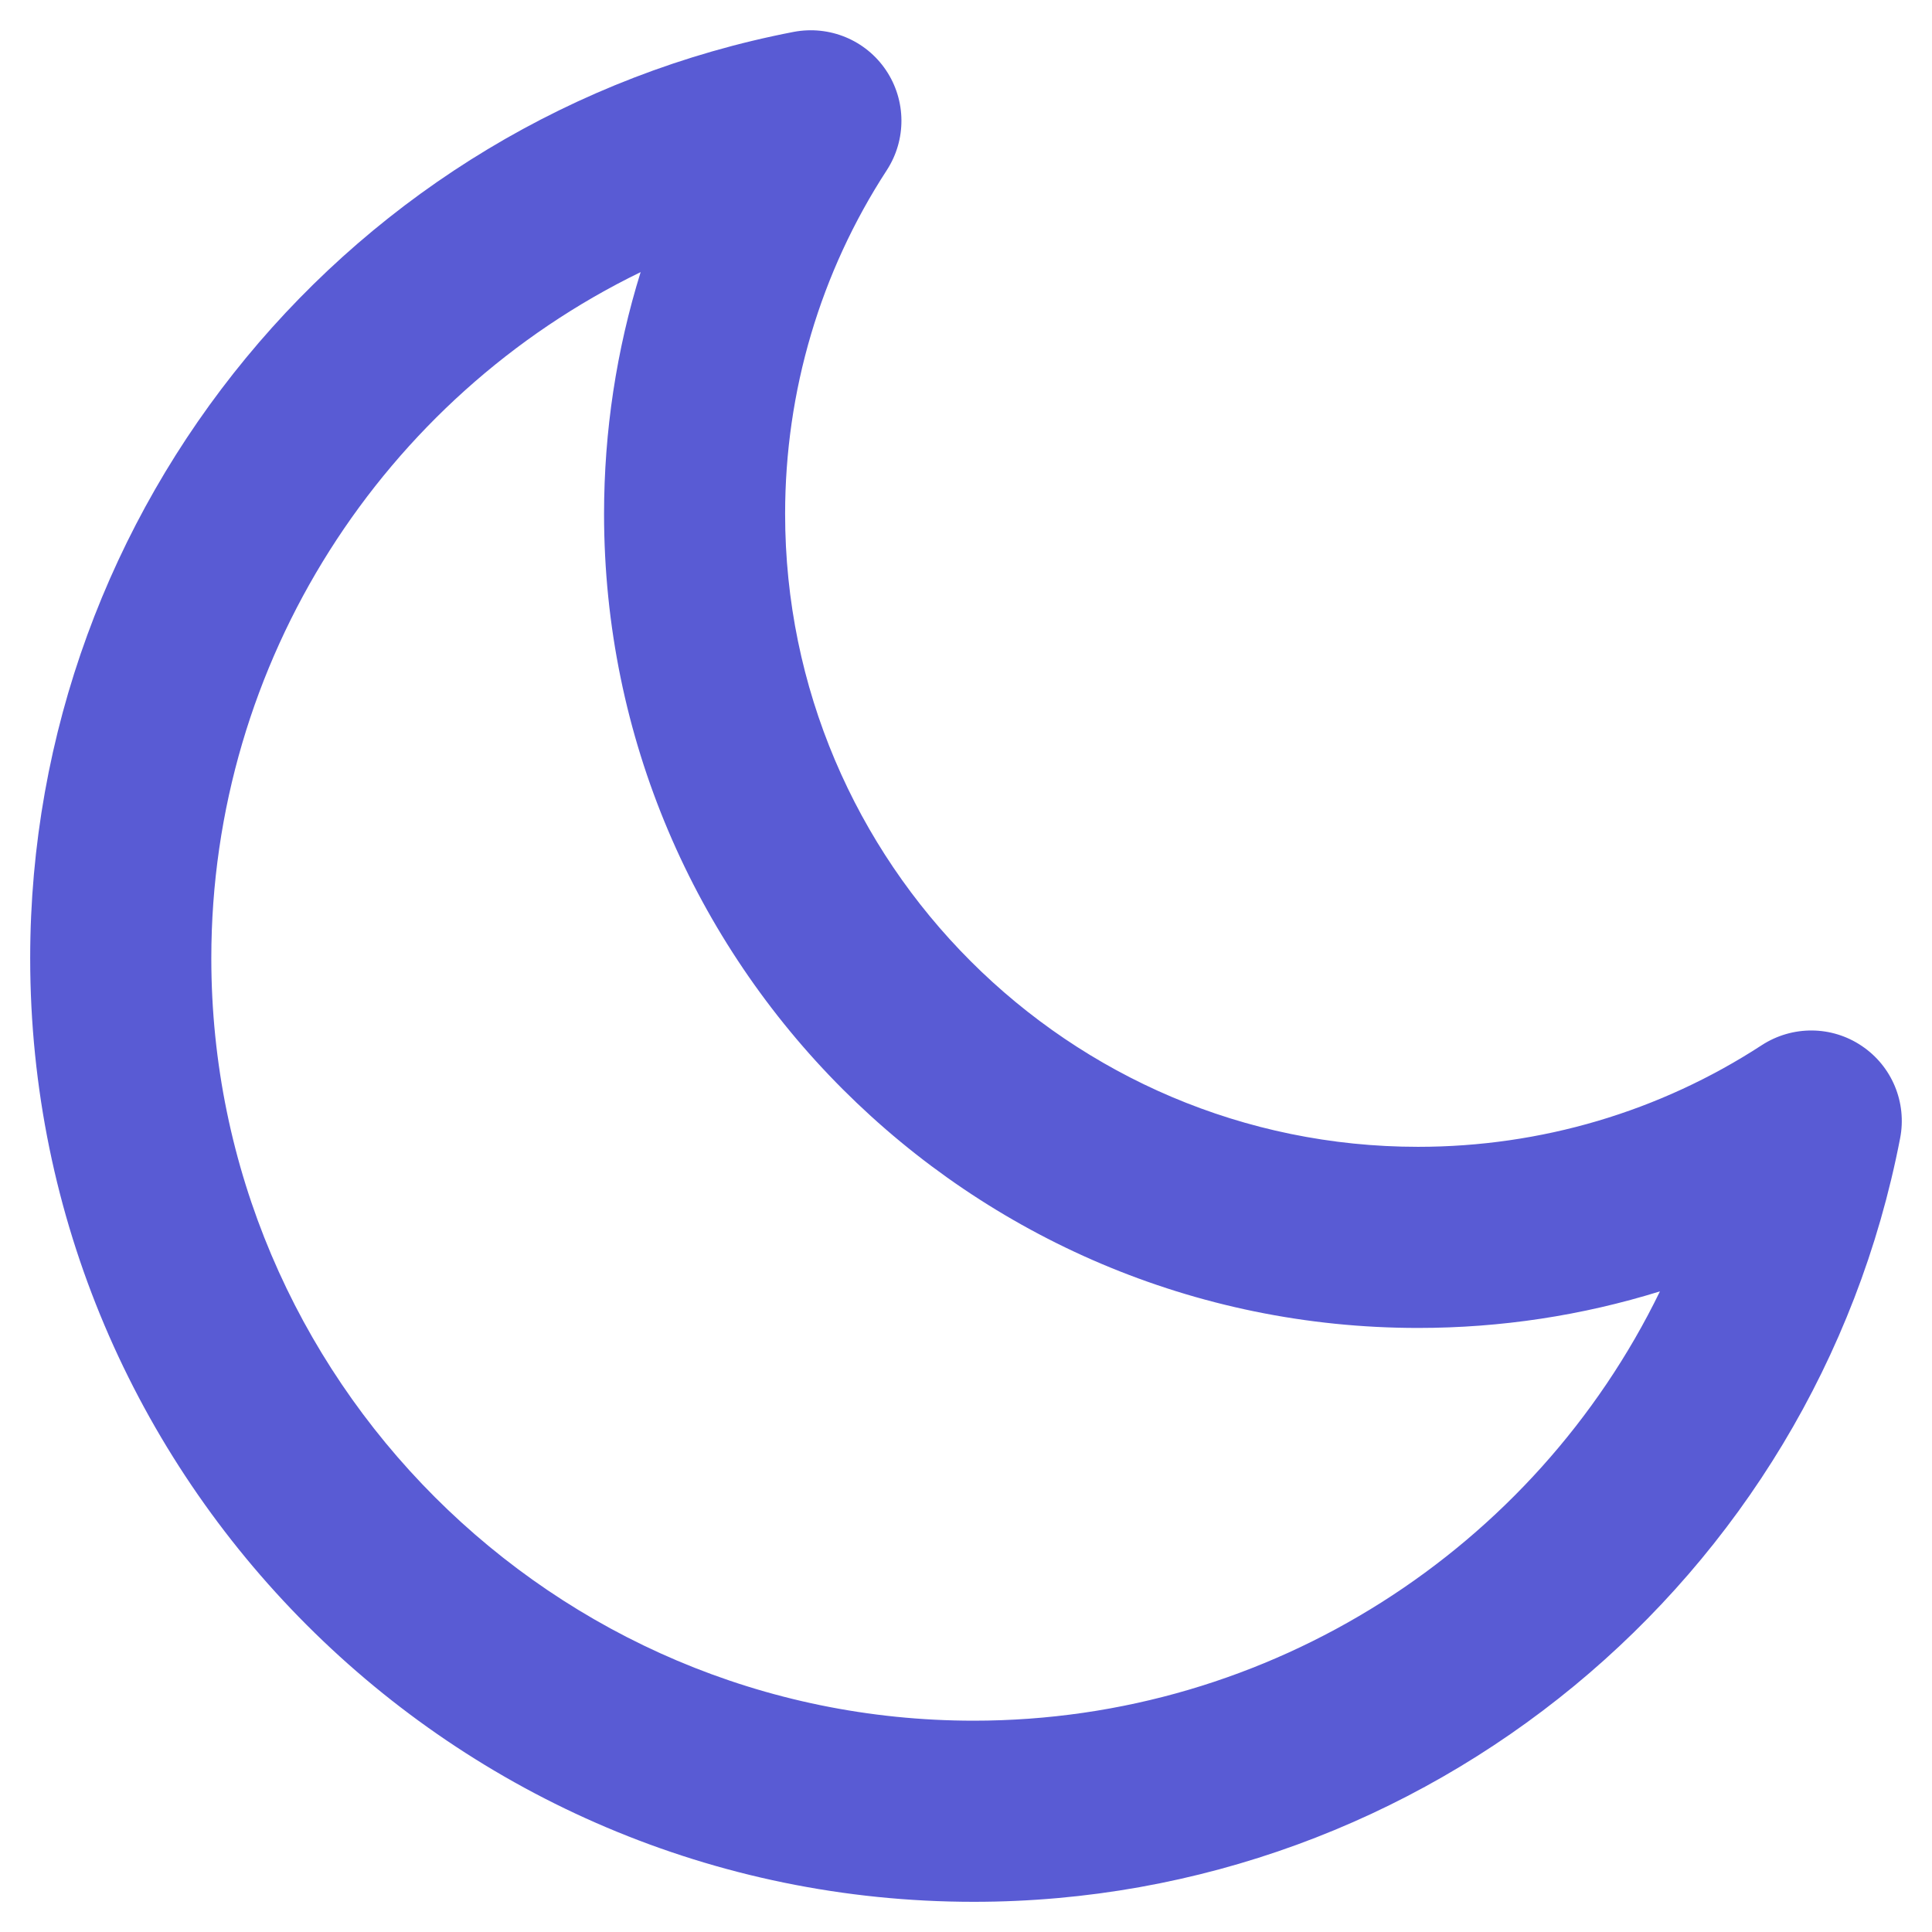 <svg xmlns="http://www.w3.org/2000/svg" enable-background="new 0 0 32 32" viewBox="0 0 32 32"><path d="M30.837,17.324c-0.499-0.337-1.15-0.341-1.656-0.013c-1.692,1.102-3.661,1.684-5.693,1.684c-5.781,0-10.484-4.703-10.484-10.483c0-2.032,0.583-4.001,1.684-5.693c0.328-0.505,0.323-1.156-0.013-1.656c-0.336-0.499-0.935-0.747-1.529-0.635C5.818,1.943,0.5,8.396,0.5,15.871c0,8.618,7.011,15.629,15.628,15.629c7.475,0,13.928-5.318,15.344-12.647C31.587,18.261,31.337,17.66,30.837,17.324z M16.128,28.5C9.165,28.5,3.5,22.835,3.5,15.871c0-4.921,2.853-9.294,7.111-11.364c-0.4,1.287-0.606,2.635-0.606,4.005c0,7.435,6.049,13.483,13.484,13.483c1.37,0,2.718-0.206,4.005-0.606C25.423,25.647,21.05,28.5,16.128,28.5z" fill="#595bd4" class="color000000 svgShape"></path></svg>